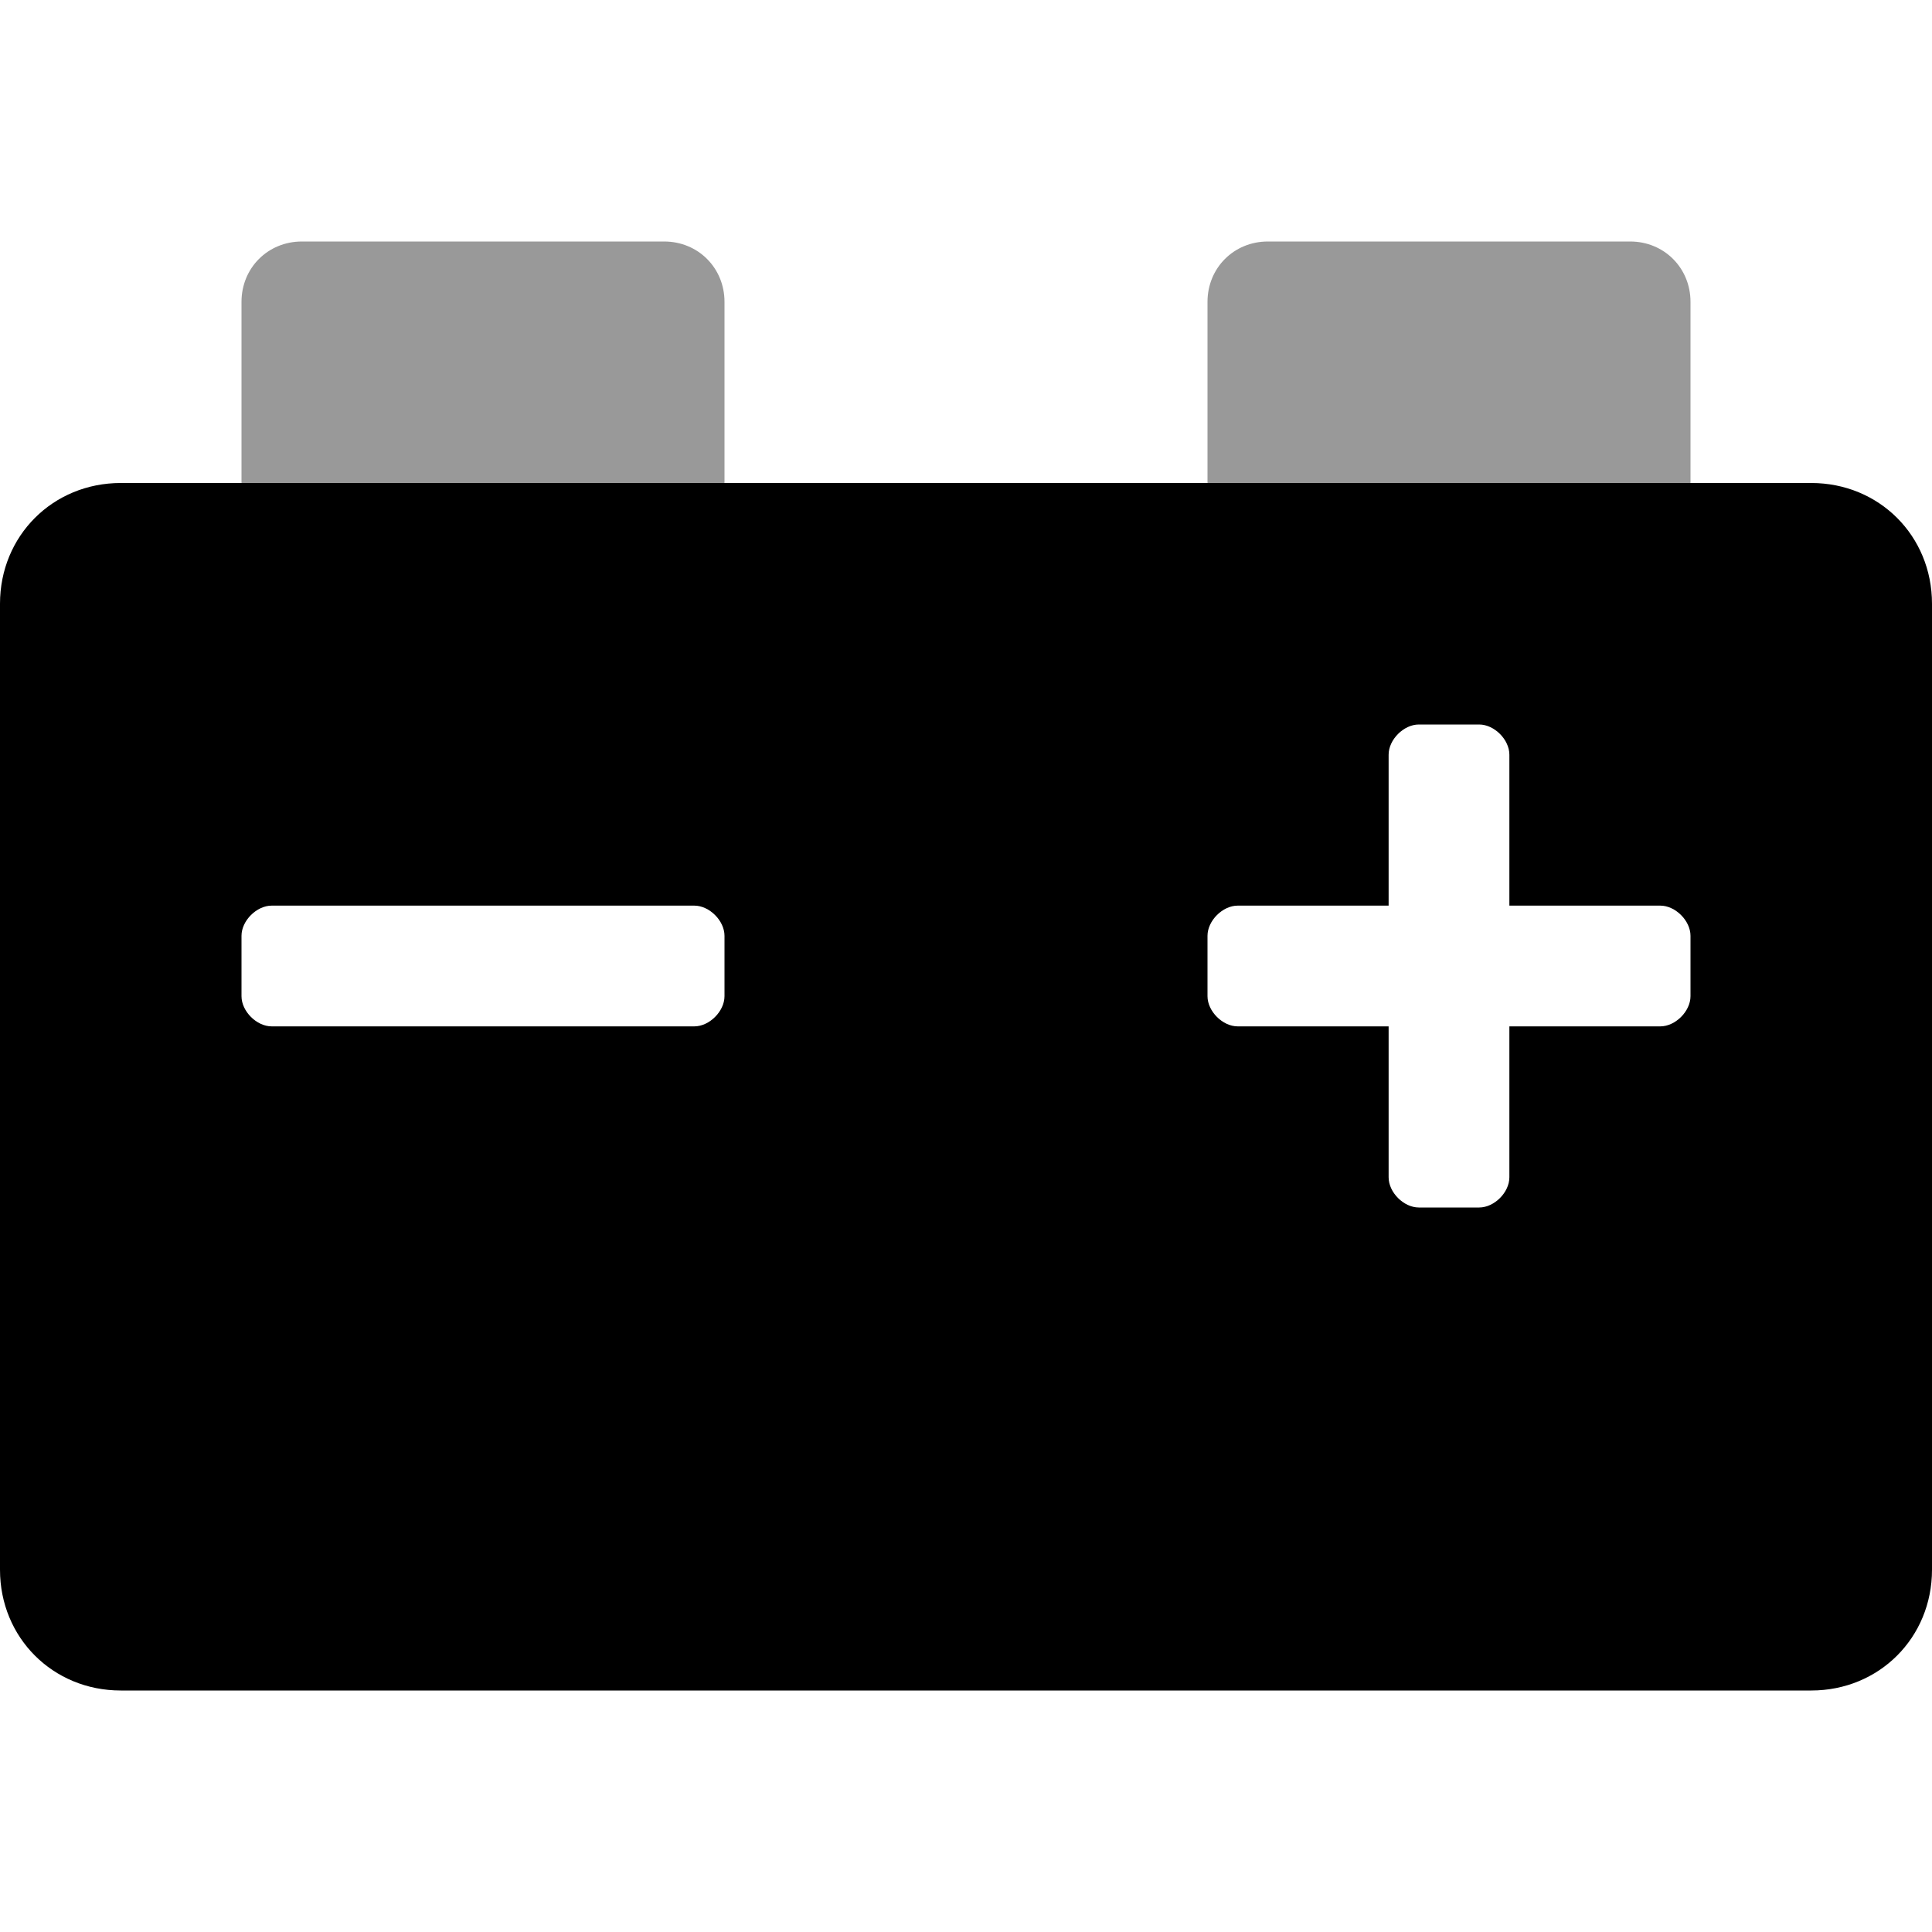 <svg xmlns="http://www.w3.org/2000/svg" viewBox="0 0 512 512"><!-- Font Awesome Pro 6.0.0-alpha1 by @fontawesome - https://fontawesome.com License - https://fontawesome.com/license (Commercial License) --><defs><style>.fa-secondary{opacity:.4}</style></defs><path d="M176 64H80C71 64 64 71 64 80V128H192V80C192 71 185 64 176 64ZM432 64H336C327 64 320 71 320 80V128H448V80C448 71 441 64 432 64Z" class="fa-secondary"/><path d="M480 128H32C14 128 0 142 0 160V416C0 434 14 448 32 448H480C498 448 512 434 512 416V160C512 142 498 128 480 128ZM192 264C192 268 188 272 184 272H72C68 272 64 268 64 264V248C64 244 68 240 72 240H184C188 240 192 244 192 248V264ZM448 264C448 268 444 272 440 272H400V312C400 316 396 320 392 320H376C372 320 368 316 368 312V272H328C324 272 320 268 320 264V248C320 244 324 240 328 240H368V200C368 196 372 192 376 192H392C396 192 400 196 400 200V240H440C444 240 448 244 448 248V264Z" class="fa-primary"/></svg>